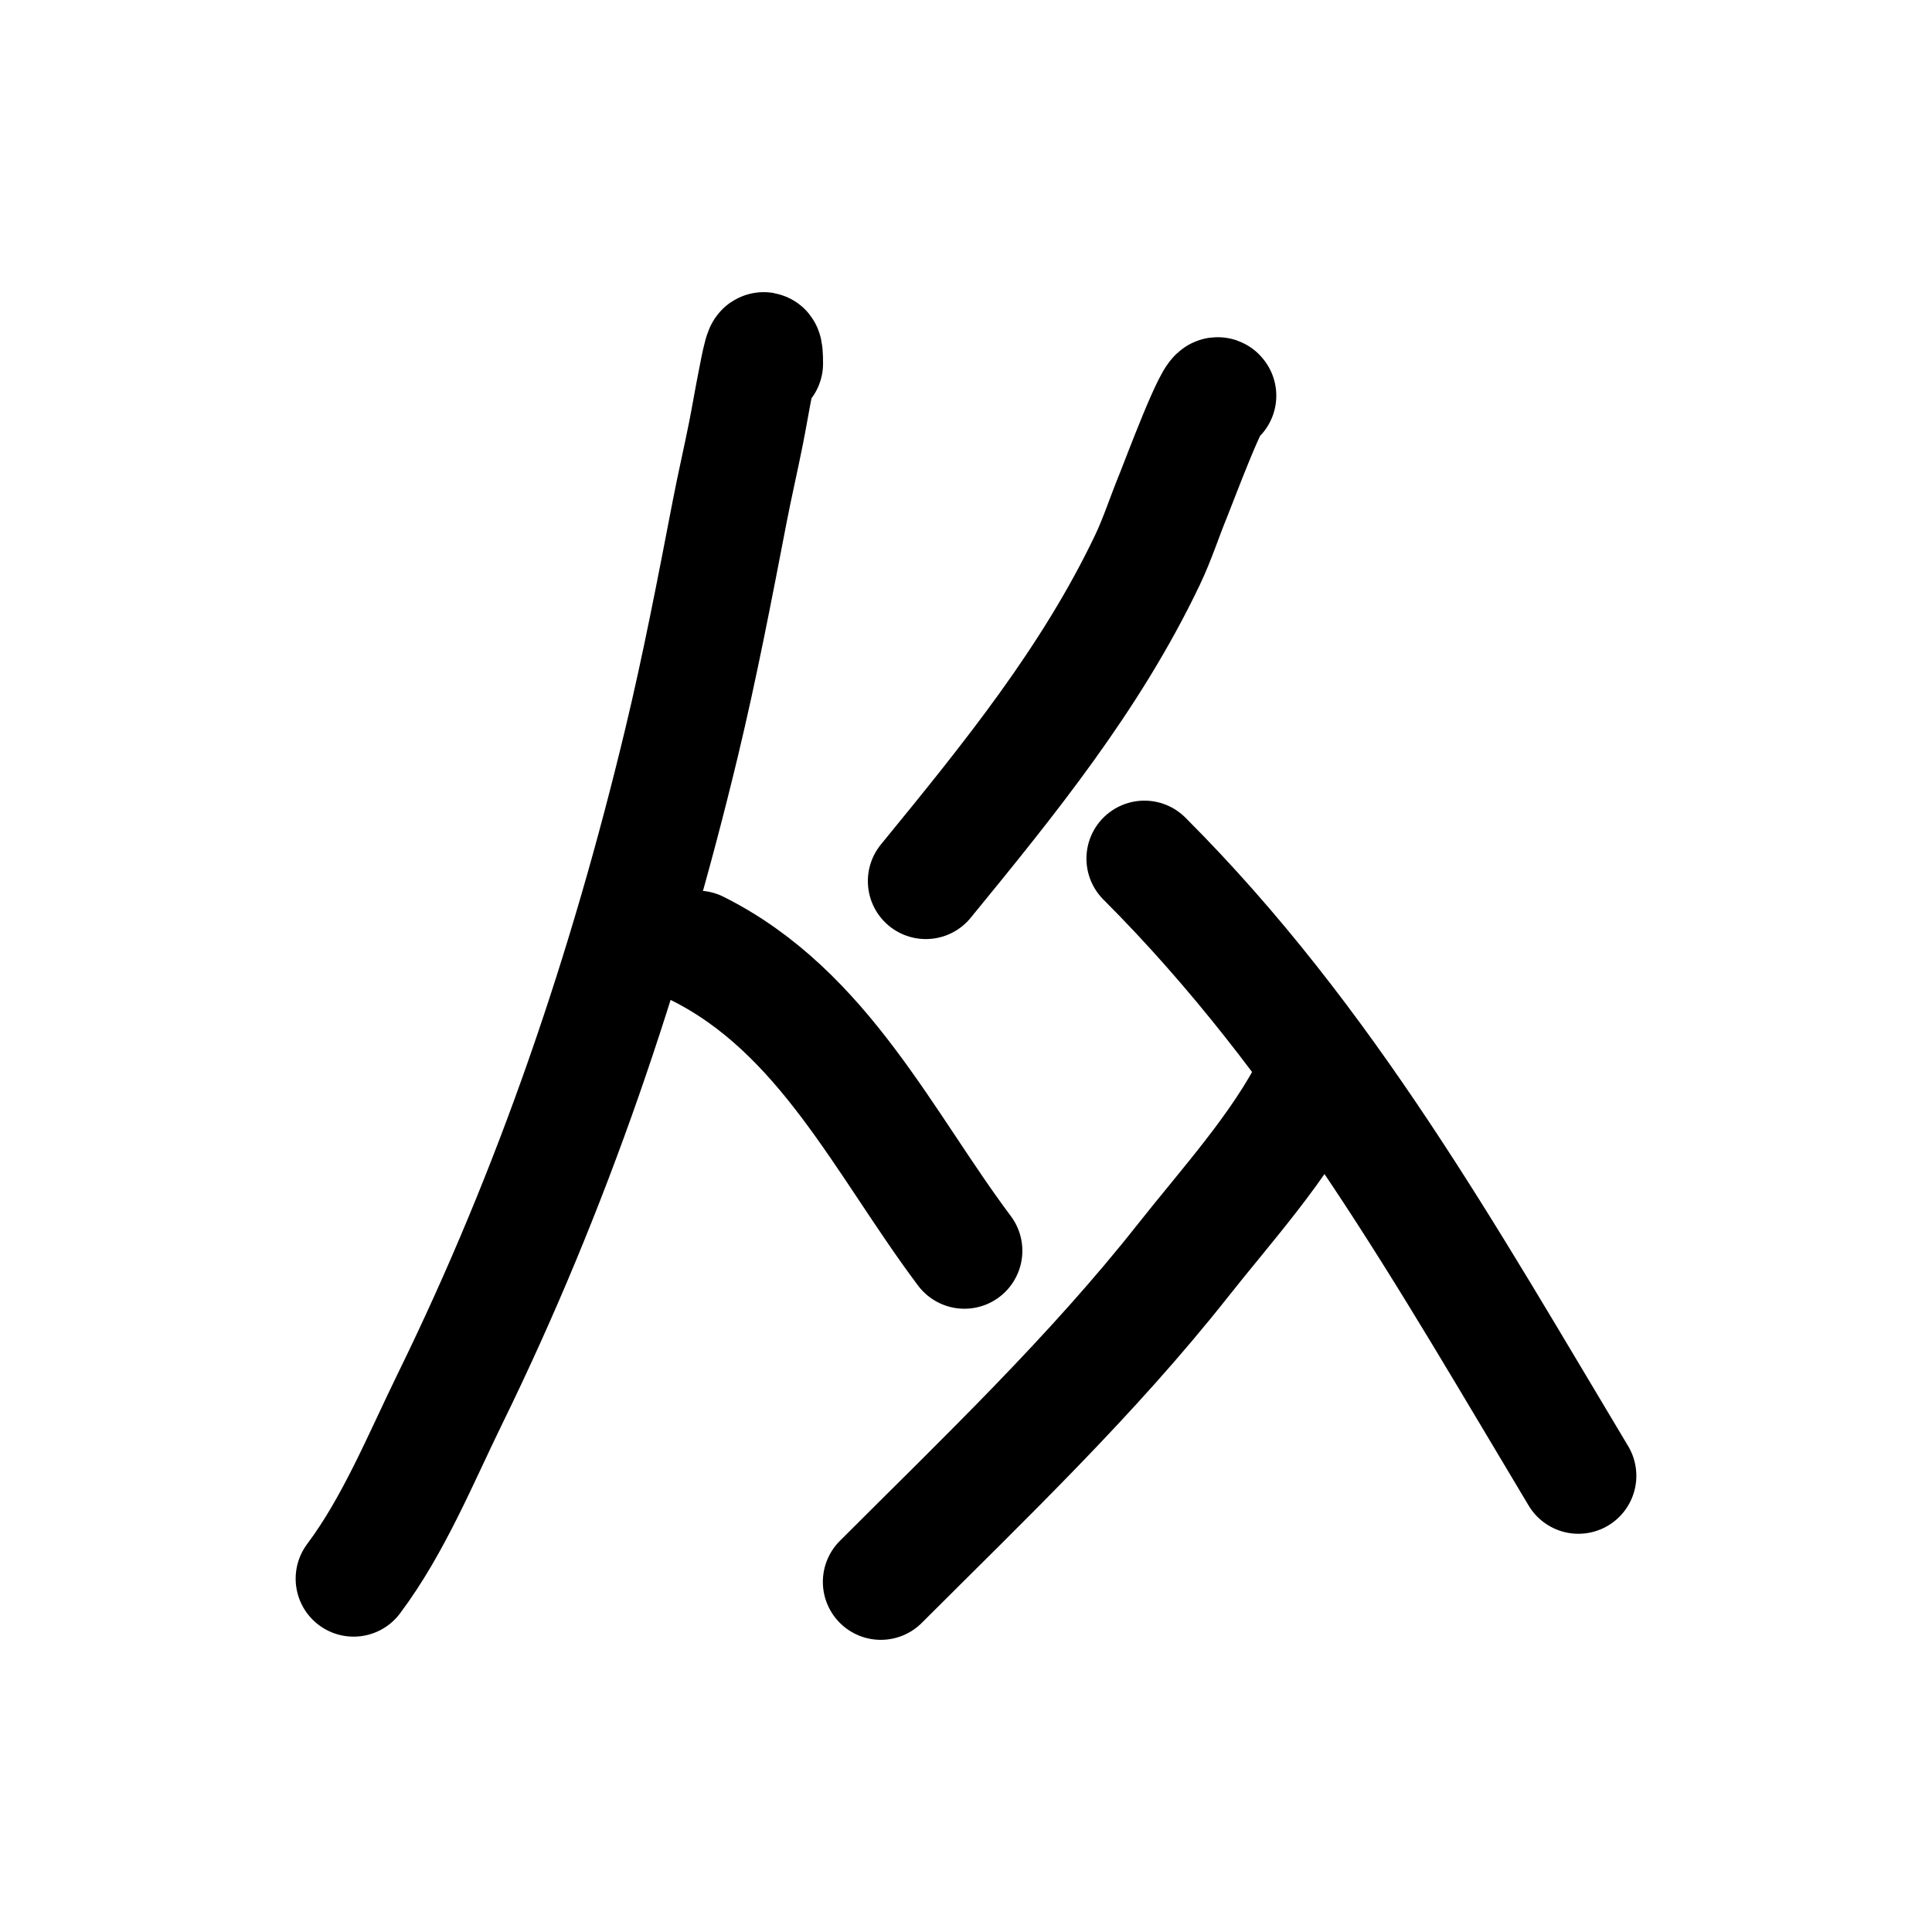 <?xml version="1.0" encoding="UTF-8" standalone="no"?>
<!DOCTYPE svg PUBLIC "-//W3C//DTD SVG 1.1//EN" "http://www.w3.org/Graphics/SVG/1.1/DTD/svg11.dtd">
<!-- Created with Vectornator (http://vectornator.io/) -->
<svg height="100%" stroke-miterlimit="10" style="fill-rule:nonzero;clip-rule:evenodd;stroke-linecap:round;stroke-linejoin:round;" version="1.1" viewBox="0 0 100 100" width="100%" xml:space="preserve" xmlns="http://www.w3.org/2000/svg" xmlns:vectornator="http://vectornator.io" xmlns:xlink="http://www.w3.org/1999/xlink">
<defs/>
<g id="Layer-1" vectornator:layerName="Layer 1">
<path d="M39.601 18.817C39.601 17.063 39.246 19.094 39.102 19.816C38.925 20.701 38.779 21.593 38.602 22.478C38.336 23.811 38.028 25.136 37.77 26.471C36.998 30.476 36.228 34.485 35.275 38.451C32.435 50.258 28.63 61.493 23.295 72.394C21.781 75.488 20.383 78.938 18.303 81.712" fill="none" opacity="1" stroke="#000000" stroke-linecap="round" stroke-linejoin="round" stroke-width="6" vectornator:layerName="Curve 1"/>
<path d="M36.107 49.1C42.651 52.372 45.765 59.205 49.917 64.74" fill="none" opacity="1" stroke="#000000" stroke-linecap="round" stroke-linejoin="round" stroke-width="6" vectornator:layerName="Curve 2"/>
<path d="M63.061 20.481C62.84 20.038 61.009 24.968 60.732 25.639C60.277 26.744 59.914 27.888 59.401 28.967C56.466 35.131 52.207 40.367 47.92 45.606" fill="none" opacity="1" stroke="#000000" stroke-linecap="round" stroke-linejoin="round" stroke-width="6" vectornator:layerName="Curve 3"/>
<path d="M67.887 56.088C66.251 59.359 63.483 62.387 61.231 65.24C56.506 71.225 50.975 76.494 45.591 81.878" fill="none" opacity="1" stroke="#000000" stroke-linecap="round" stroke-linejoin="round" stroke-width="6" vectornator:layerName="Curve 4"/>
<path d="M59.234 44.441C68.669 53.876 74.917 65.088 81.697 76.388" fill="none" opacity="1" stroke="#000000" stroke-linecap="round" stroke-linejoin="round" stroke-width="6" vectornator:layerName="Curve 5"/>
</g>
</svg>
